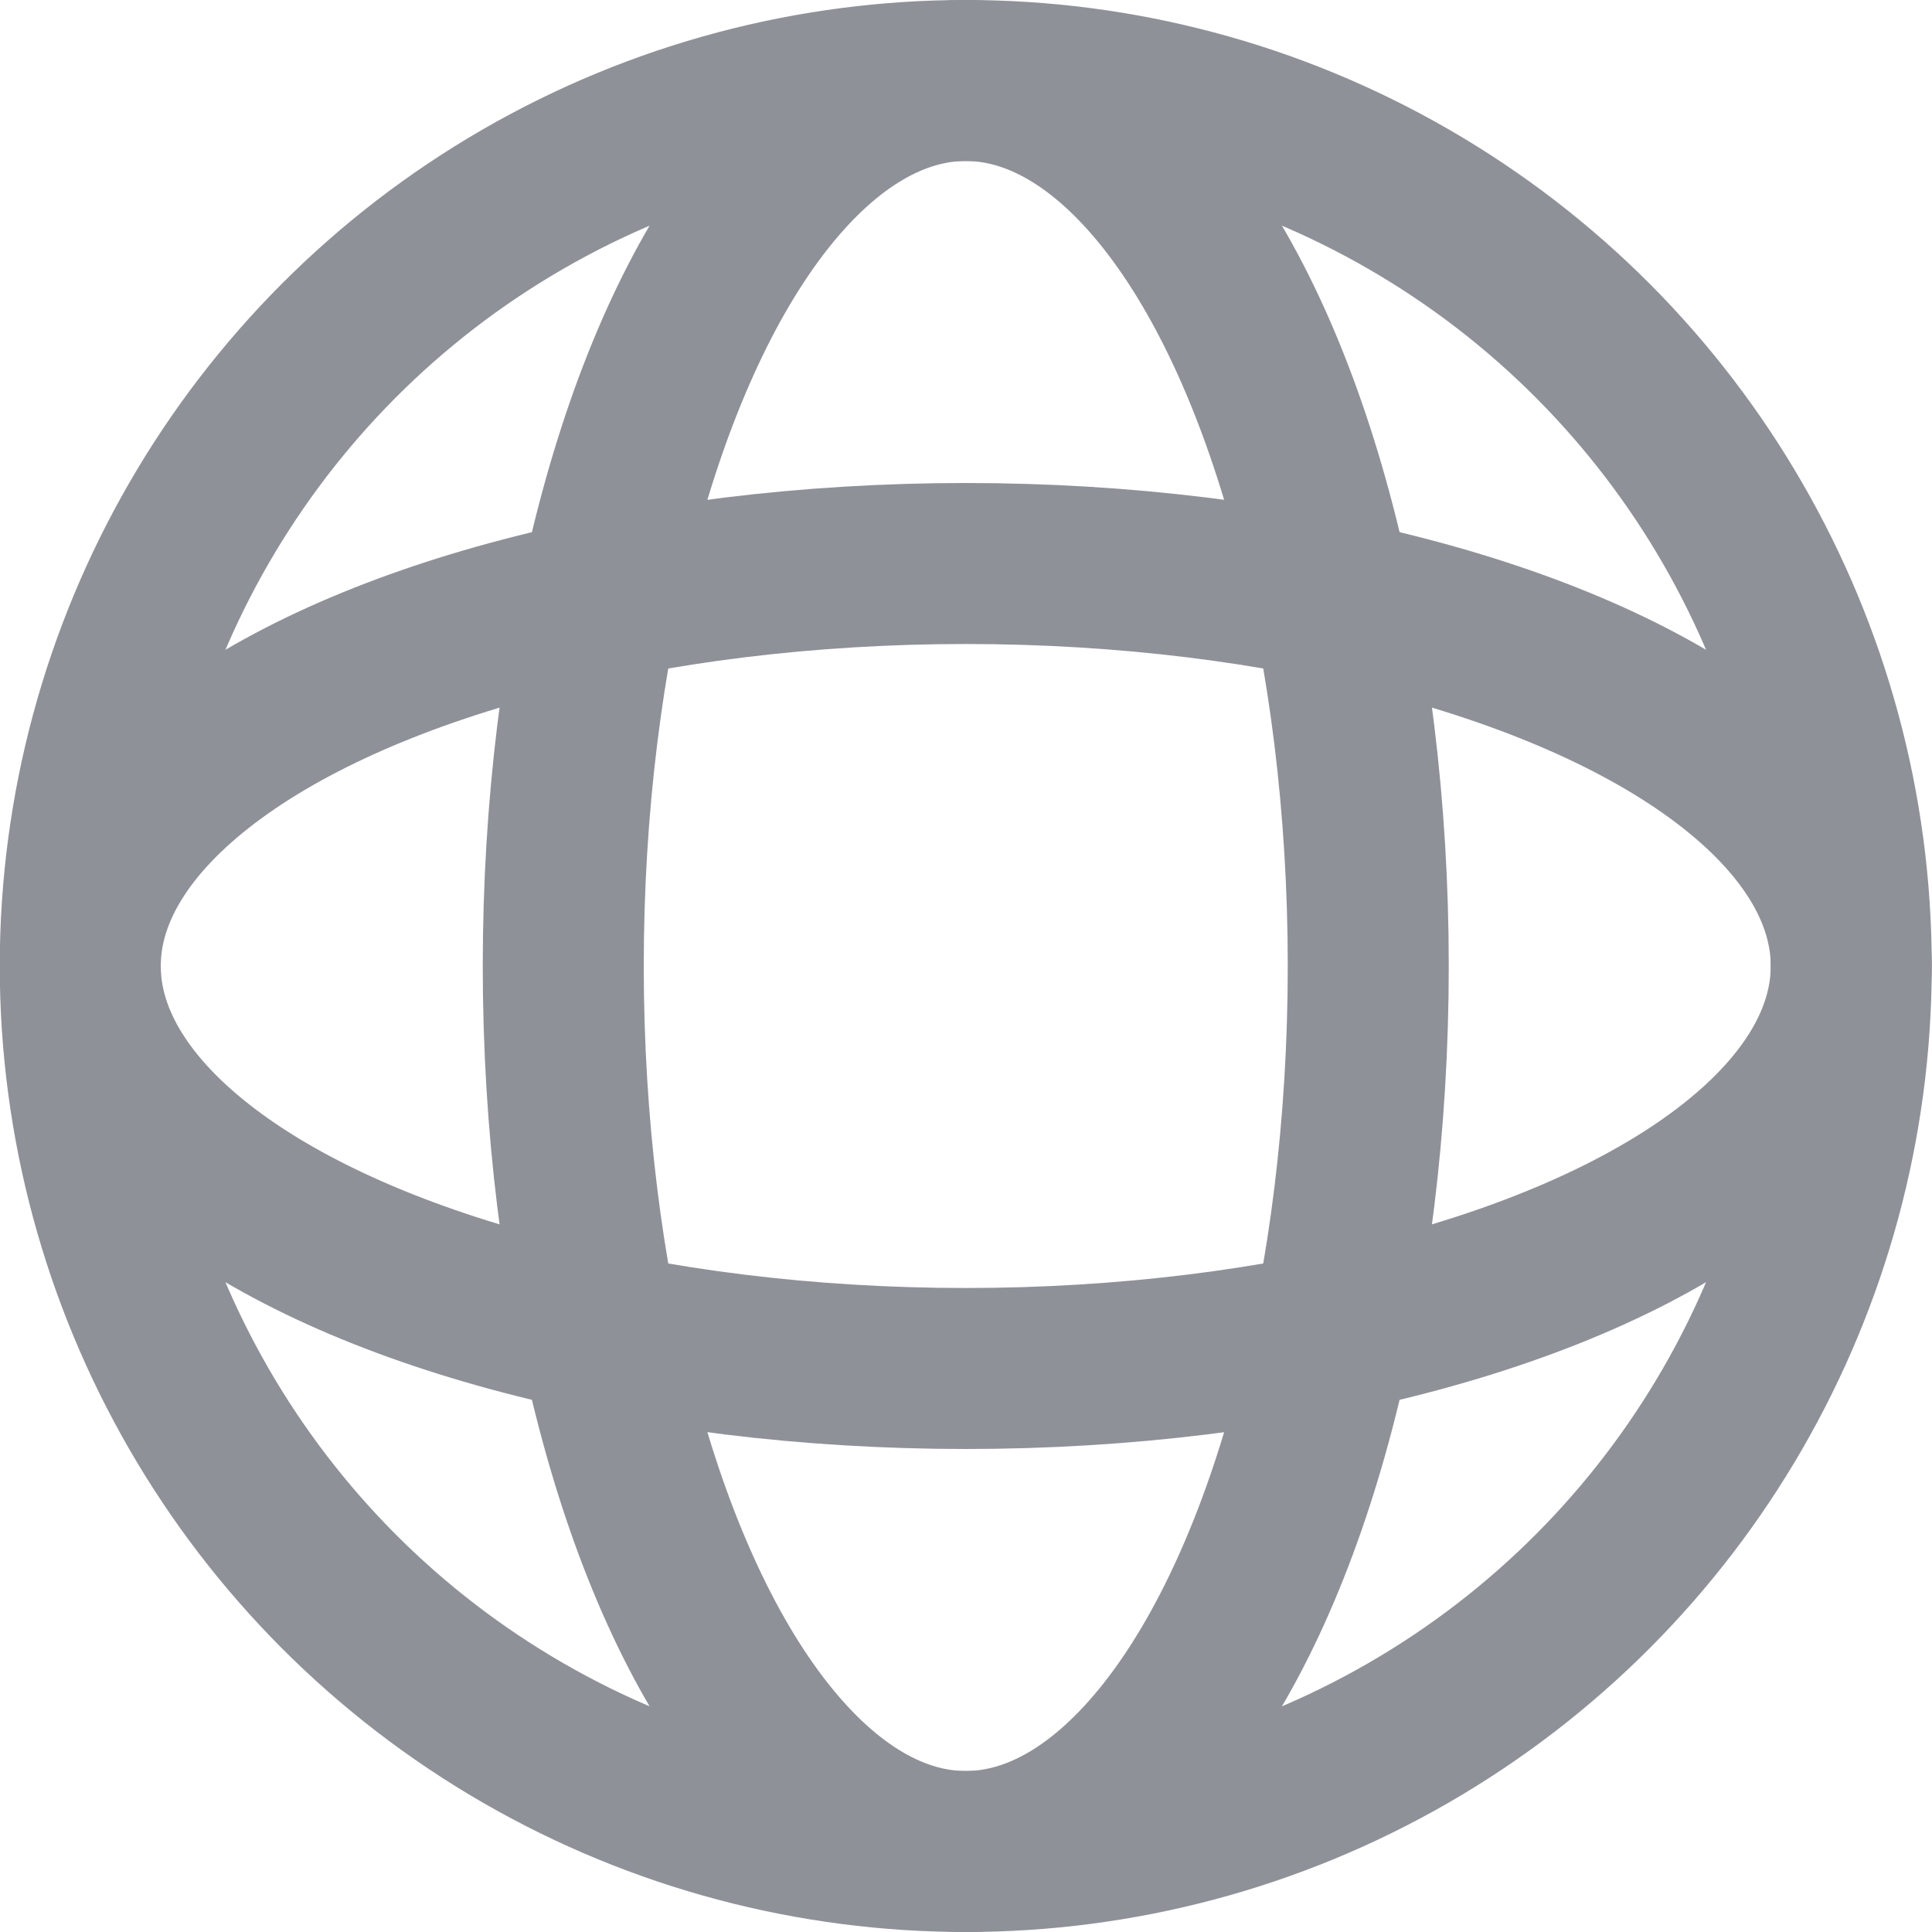 <svg xmlns="http://www.w3.org/2000/svg" xmlns:xlink="http://www.w3.org/1999/xlink" width="24" height="24" viewBox="0 0 24 24">
  <defs>
    <clipPath id="clip-path">
      <rect id="Rectangle_822" data-name="Rectangle 822" width="24" height="24" transform="translate(434 164)" fill="#fff" stroke="#707070" stroke-width="1"/>
    </clipPath>
  </defs>
  <g id="site-configure" transform="translate(-434 -164)" clip-path="url(#clip-path)">
    <g id="Group_5606" data-name="Group 5606" transform="translate(2.83 -1.167)">
      <g id="Ellipse_1296" data-name="Ellipse 1296" transform="translate(431.167 165.167)" fill="none" stroke="#8f9198" stroke-width="2">
        <circle cx="12" cy="12" r="12" stroke="none"/>
        <circle cx="12" cy="12" r="11" fill="none"/>
      </g>
      <g id="Ellipse_1297" data-name="Ellipse 1297" transform="translate(437.167 165.167)" fill="none" stroke="#8f9198" stroke-width="2">
        <ellipse cx="6" cy="12" rx="6" ry="12" stroke="none"/>
        <ellipse cx="6" cy="12" rx="5" ry="11" fill="none"/>
      </g>
      <g id="Ellipse_1298" data-name="Ellipse 1298" transform="translate(455.167 171.167) rotate(90)" fill="none" stroke="#8f9198" stroke-width="2">
        <ellipse cx="6" cy="12" rx="6" ry="12" stroke="none"/>
        <ellipse cx="6" cy="12" rx="5" ry="11" fill="none"/>
      </g>
    </g>
  </g>
</svg>
